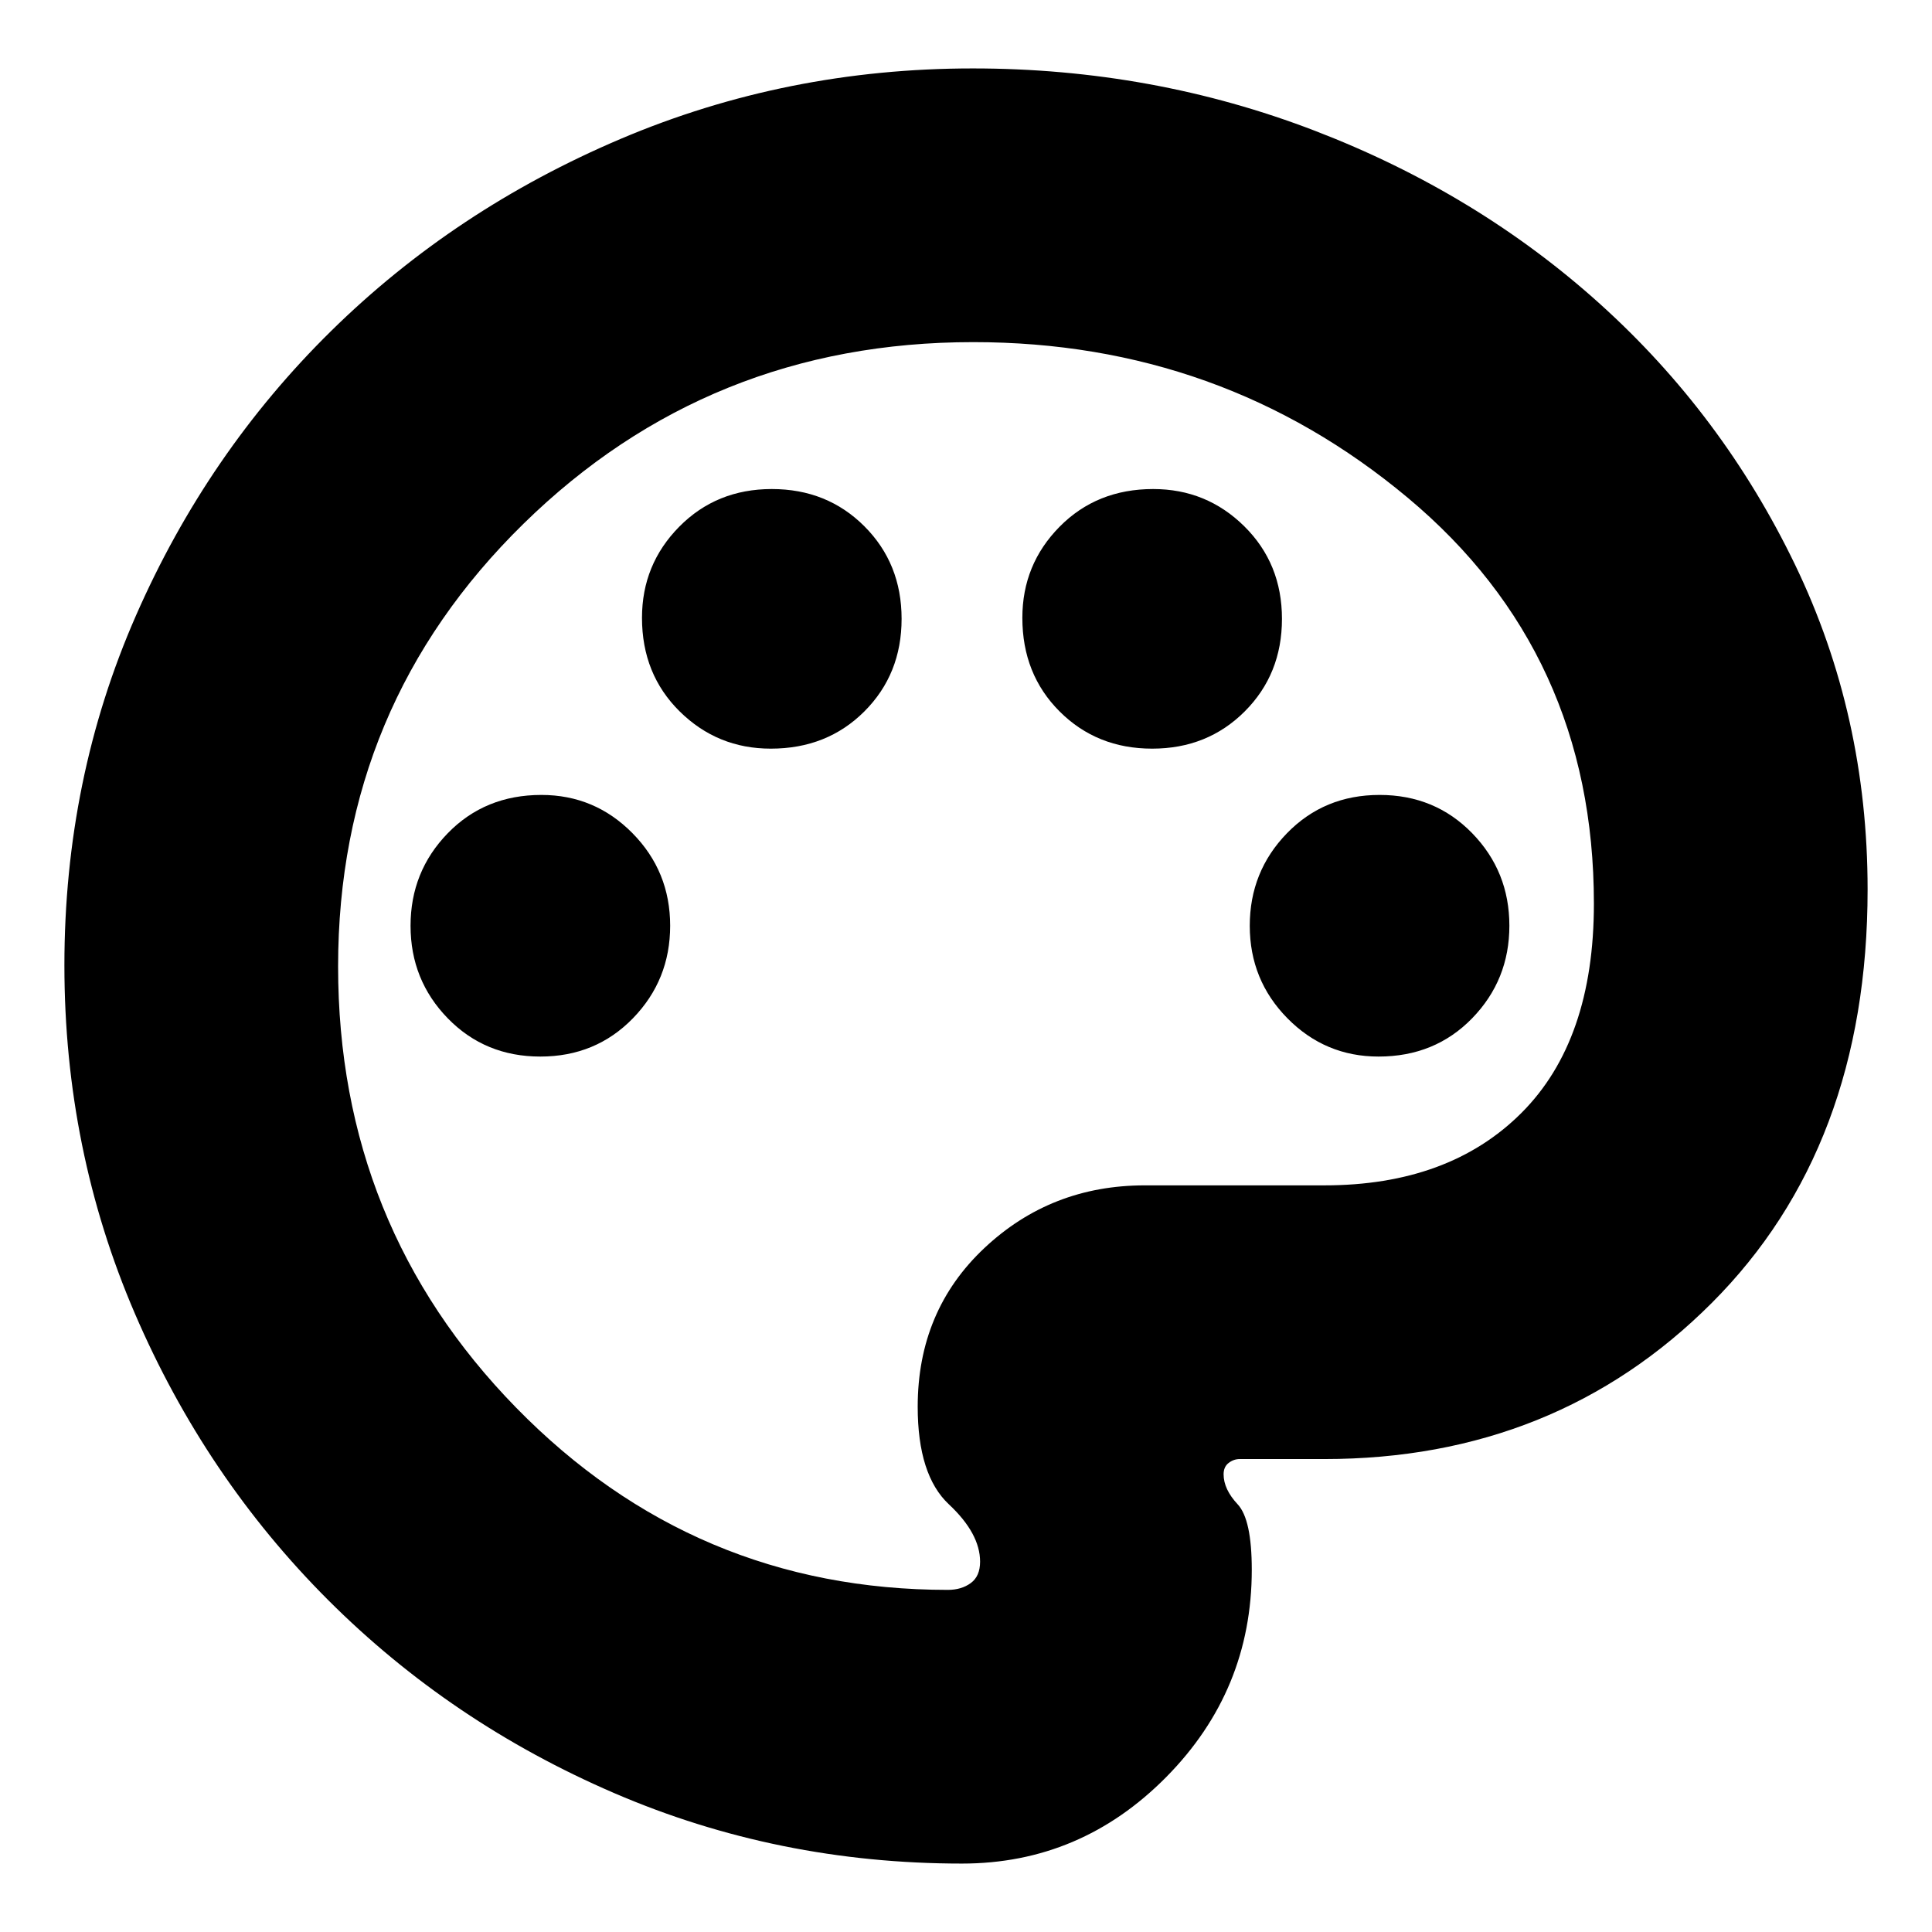 <svg xmlns="http://www.w3.org/2000/svg" height="24" viewBox="0 -960 960 960" width="24"><path d="M478-34q-91.52 0-172.76-35T163-165q-61-61-96-142.35-35-81.34-35-172.98Q32-573 67.5-654q35.5-81 97-141.5T308.43-891q82.43-35 174.94-35 89.45 0 170.04 31Q734-864 795-809t97 129.7q36 74.7 36 161.3 0 128-77.5 205.5T658-235h-42q-3 0-5.5 1.93t-2.5 5.64q0 7.43 7 14.93t7 32.5q0 60-42.5 103T478-34Zm2-446Zm-211.5 45q27.5 0 46-19.02 18.5-19.03 18.5-46Q333-527 314.27-546q-18.74-19-45.27-19-28 0-46.5 19.02-18.5 19.03-18.5 46Q204-473 222.5-454q18.5 19 46 19ZM383-588q28 0 46.5-18.5t18.5-46q0-27.5-18.5-46t-46-18.5q-27.5 0-46 18.73Q319-679.53 319-653q0 28 18.73 46.5Q356.47-588 383-588Zm189.5 0q27.5 0 46-18.5t18.5-46q0-27.5-18.73-46Q599.53-717 573-717q-28 0-46.5 18.73Q508-679.53 508-653q0 28 18.5 46.5t46 18.5ZM685-435q28 0 46.5-19.02 18.5-19.03 18.5-46Q750-527 731.5-546q-18.5-19-46-19t-46 19.02q-18.5 19.03-18.5 46Q621-473 639.73-454q18.74 19 45.27 19ZM471-170q6.75 0 11.38-3.39Q487-176.78 487-184q0-14-15.5-28.5T456-261q0-47.72 33.14-78.86T568.82-371H658q62 0 98-36t36-104q0-124.43-92.54-201.71Q606.93-790 483.58-790q-131.36 0-223.47 90.27Q168-609.46 168-479.76 168-351 256.5-260.5T471-170Z"/></svg>